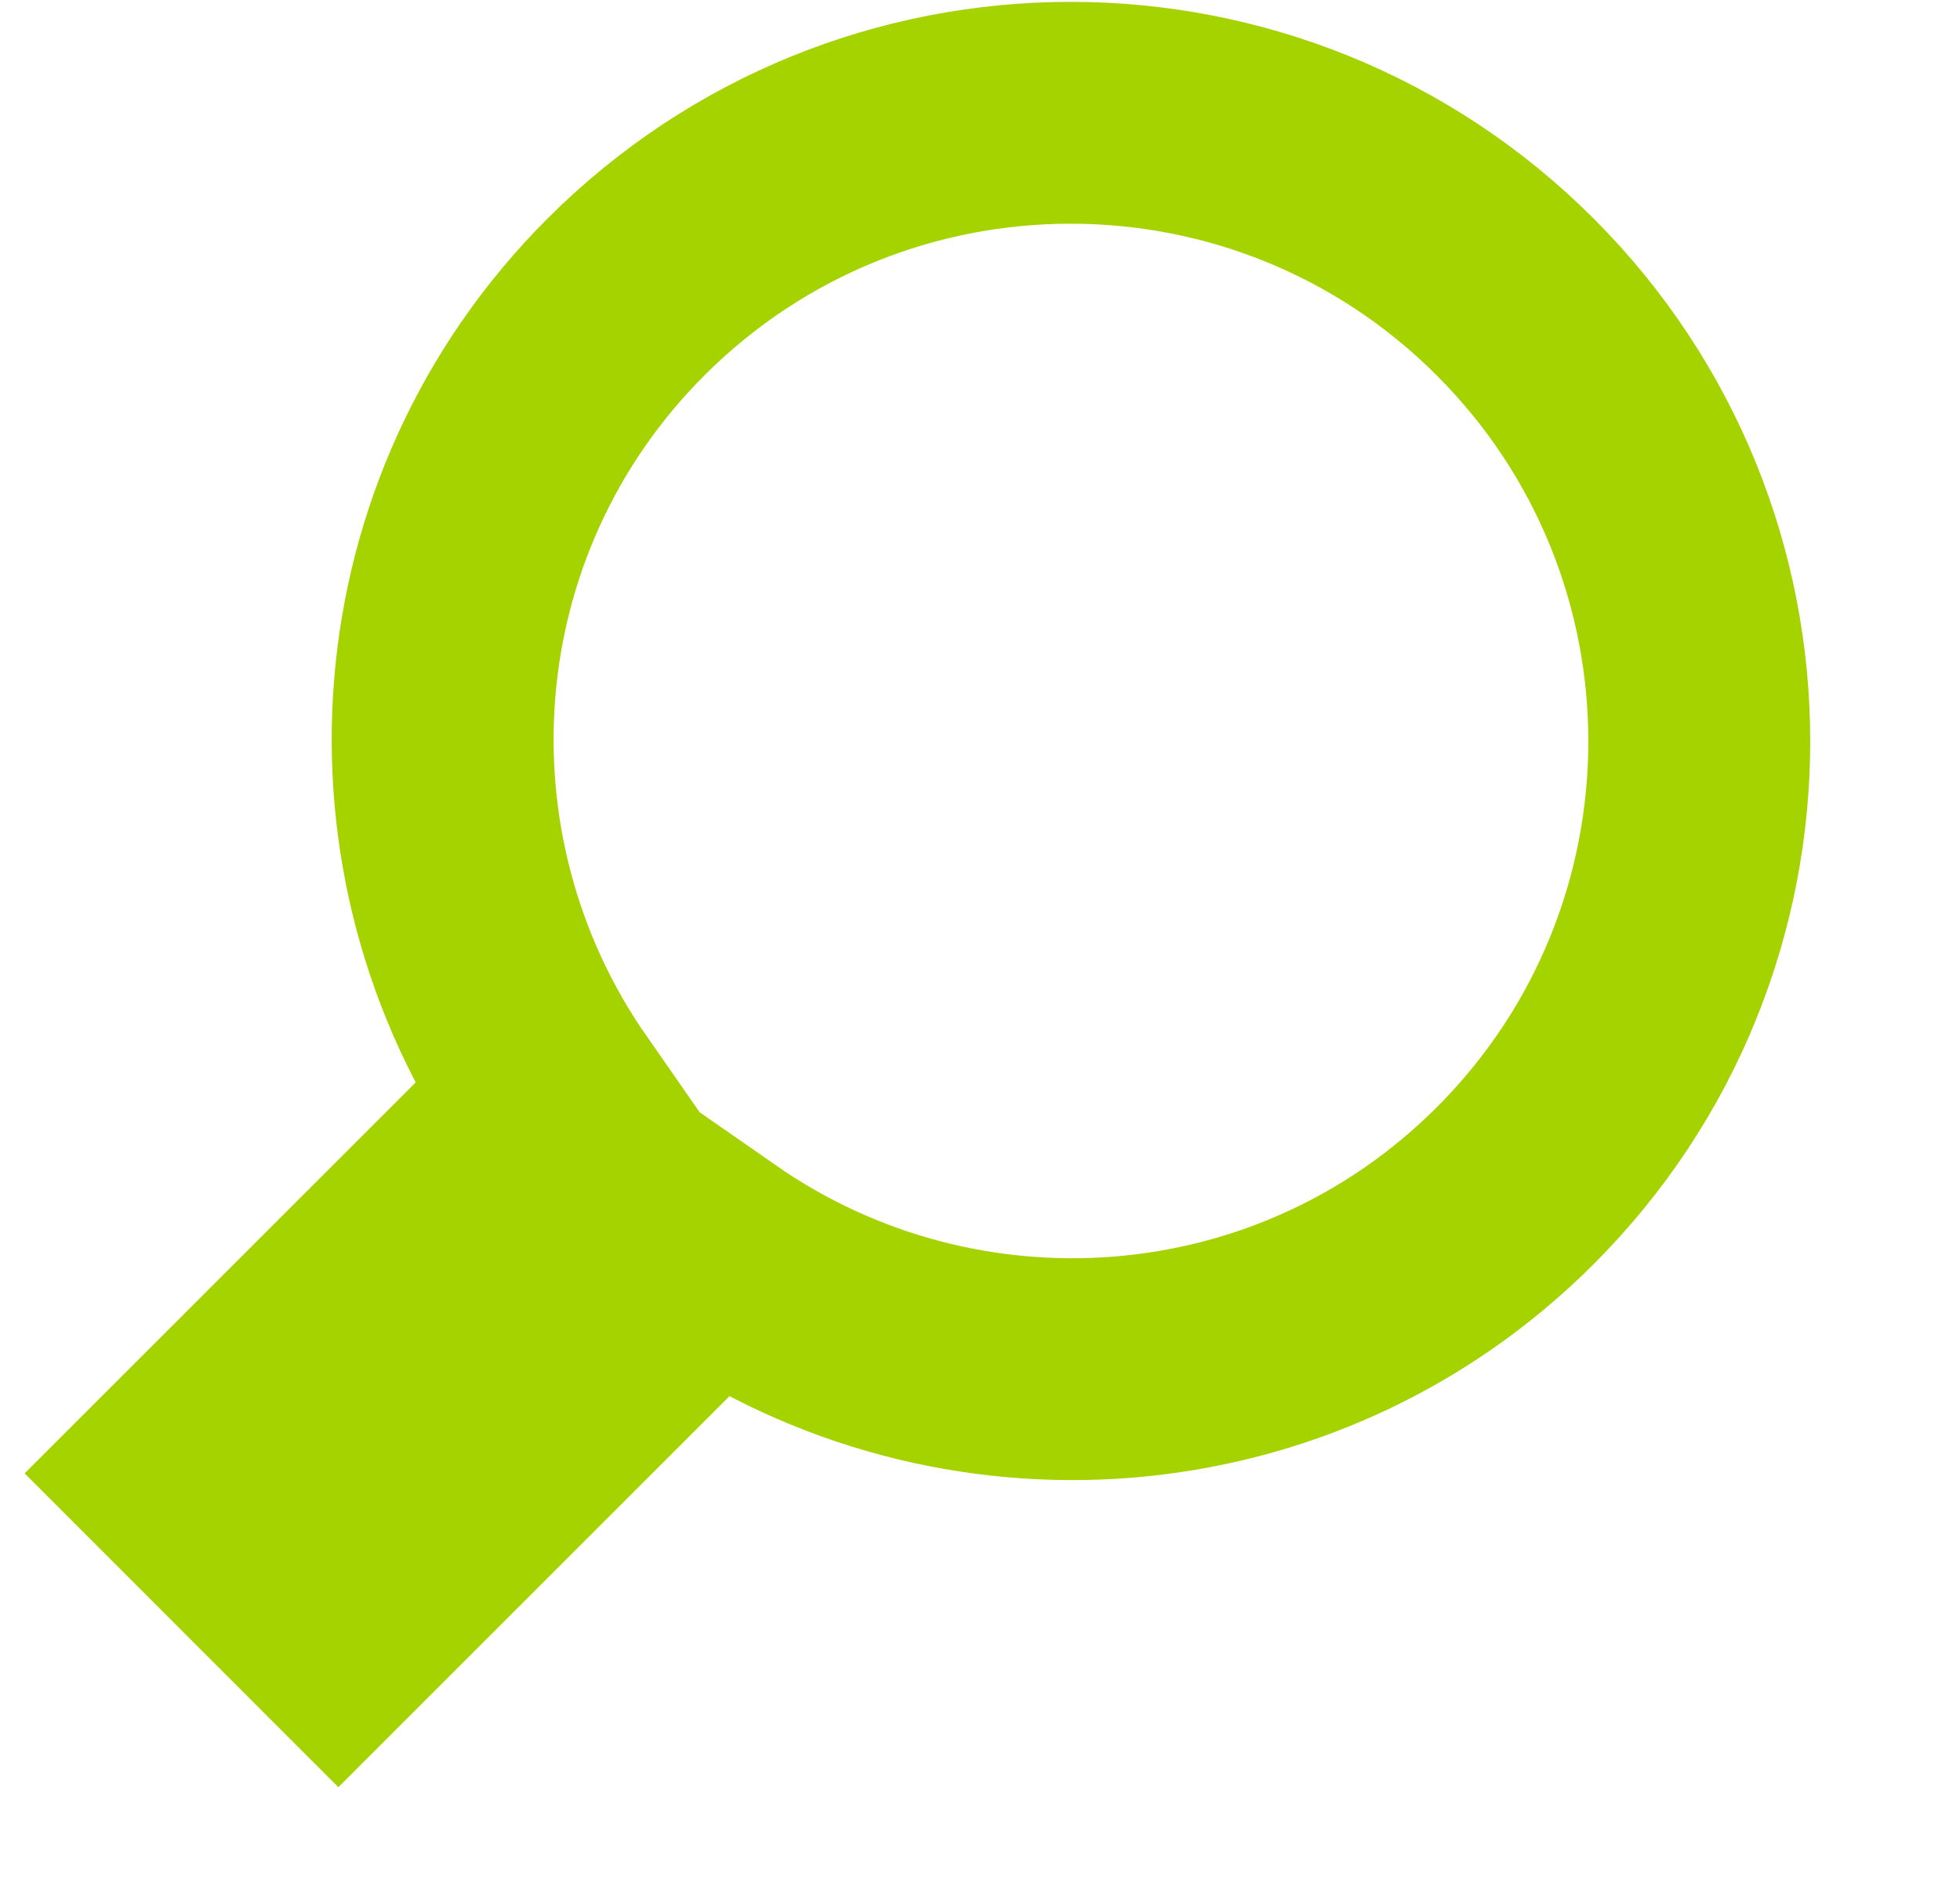 <svg 
 xmlns="http://www.w3.org/2000/svg"
 xmlns:xlink="http://www.w3.org/1999/xlink"
 width="26.5px" height="25.5px">
<path fill-rule="evenodd"  stroke="#a5d300" stroke-width="3px" stroke-linecap="butt" stroke-linejoin="miter" fill="none"
 d="M20.485,16.035 C17.529,18.991 12.946,19.298 9.632,16.989 L4.575,22.046 L2.454,19.924 L7.511,14.868 C5.202,11.554 5.508,6.971 8.464,4.015 C11.784,0.695 17.166,0.695 20.485,4.015 C23.805,7.334 23.805,12.716 20.485,16.035 Z"/>
</svg>